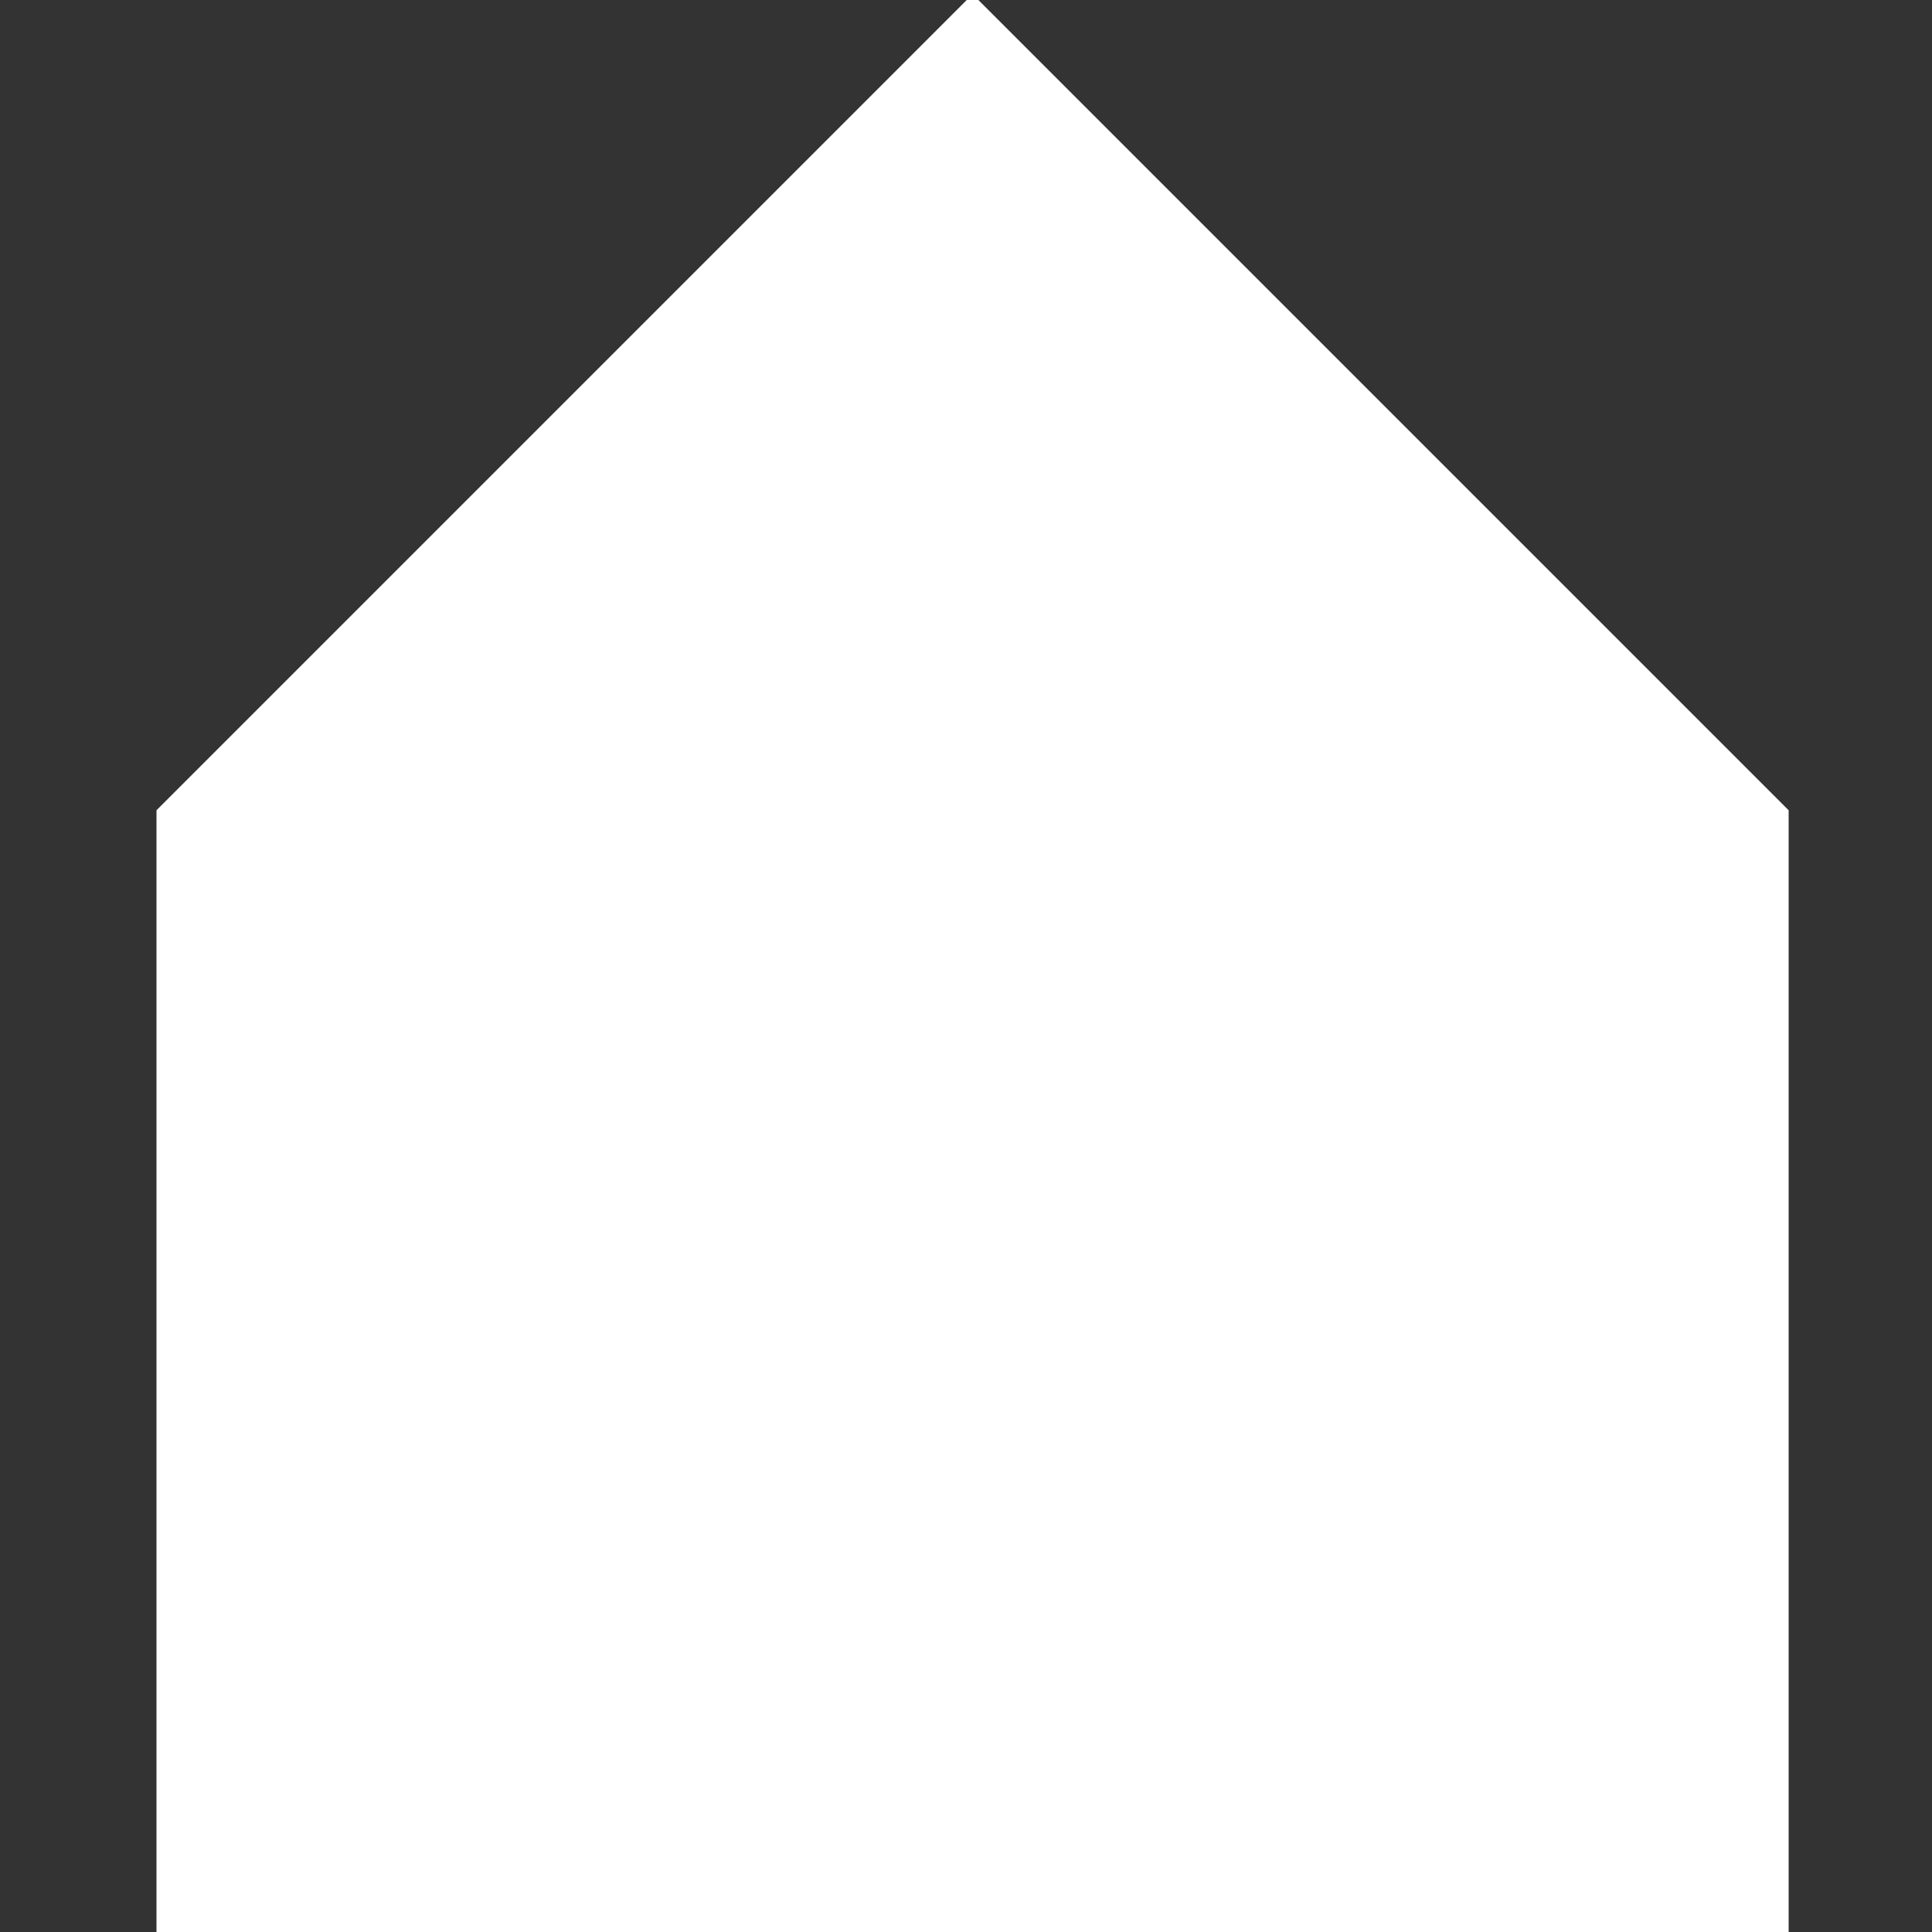 <svg xmlns="http://www.w3.org/2000/svg" xmlns:xlink="http://www.w3.org/1999/xlink" version="1.1" id="svg" x="0" y="0" width="500" height="500" viewBox="0 0 500 500" xml:space="preserve" enable-background="new 0 0 510 510">
  <rect x="0" y="0" width="500" height="500" fill="#333333" stroke="none"/>
  <g fill="#fff">
    <path d="M51.19 500L51.19 200 250.34 0 449.49 200 449.49 500 51.19 500z"/>
    <path d="M40.5 526.5L40.5 209.7 251.7-1.5 462.9 209.7 462.9 526.5 40.5 526.5z"/>
  </g>
</svg>